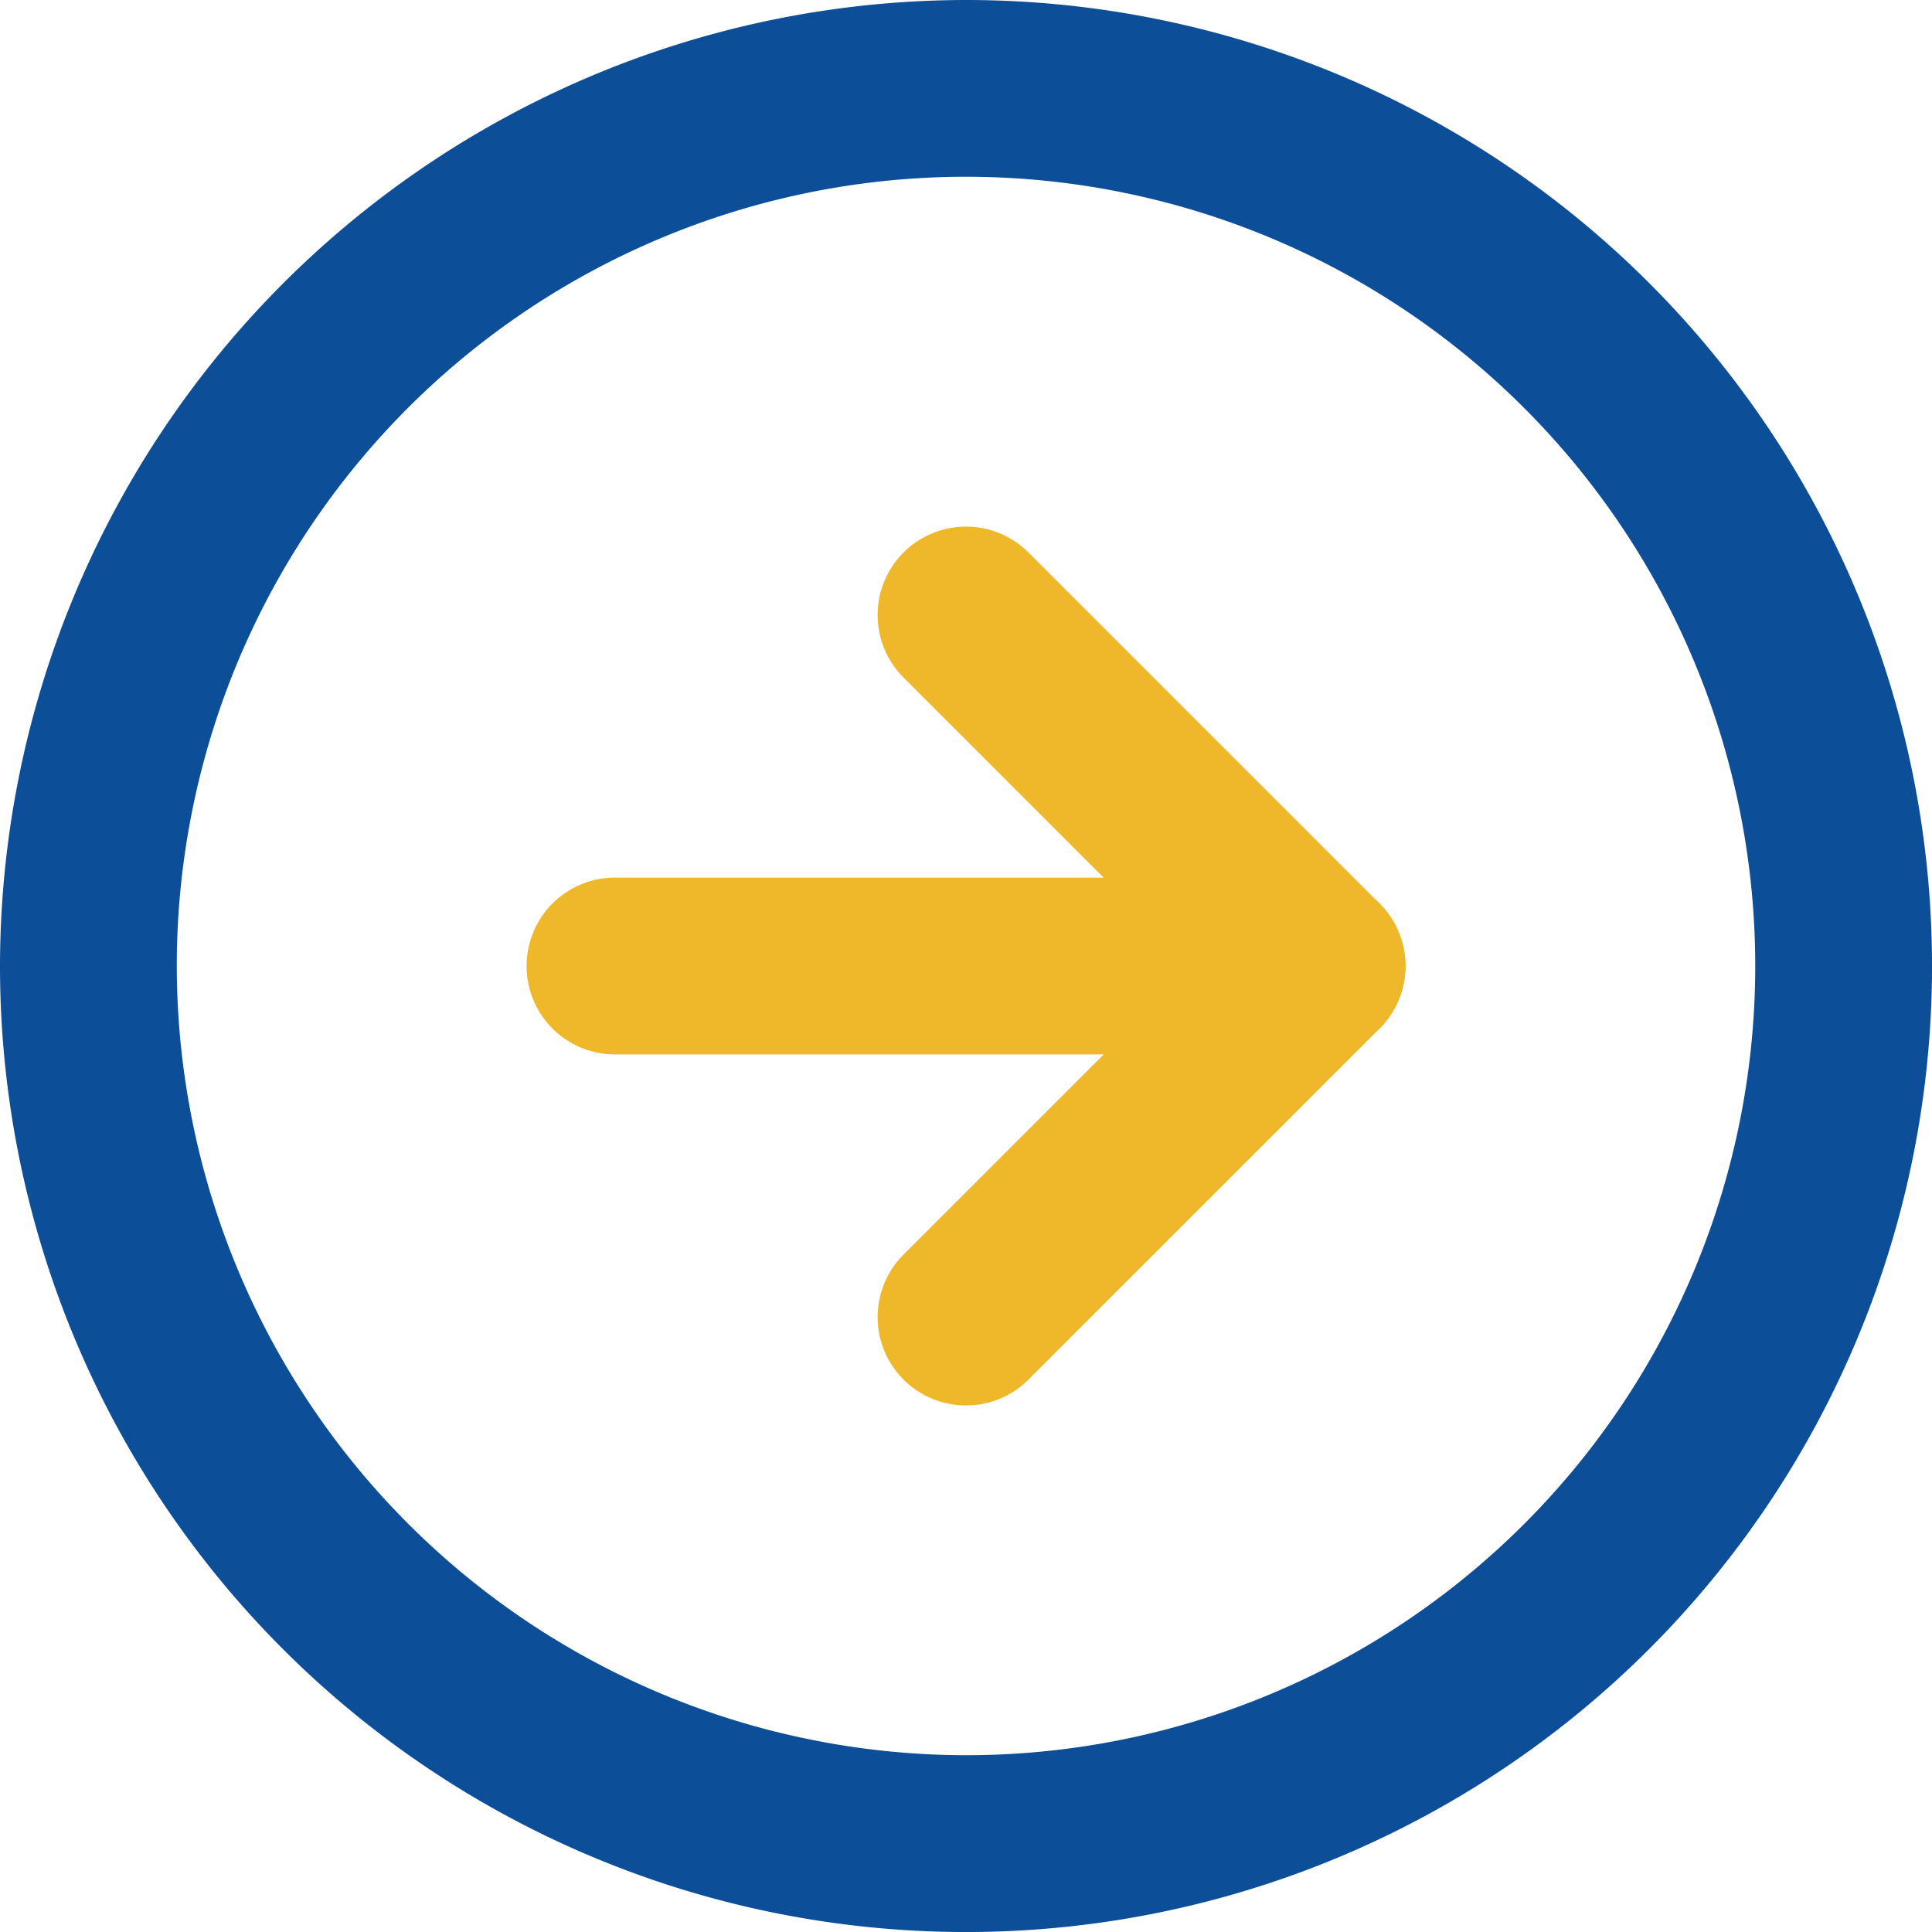 <svg id="Icon_feather-arrow-right-circle" data-name="Icon feather-arrow-right-circle" xmlns="http://www.w3.org/2000/svg" width="65.569" height="65.569" viewBox="0 0 65.569 65.569">
  <path id="Path_8220" data-name="Path 8220" d="M32.785,0A32.785,32.785,0,1,1,0,32.785,32.822,32.822,0,0,1,32.785,0Zm0,59.569A26.785,26.785,0,1,0,6,32.785,26.815,26.815,0,0,0,32.785,59.569Z" transform="translate(0 0)" fill="#0c4e97"/>
  <path id="Path_8221" data-name="Path 8221" d="M18,38.828a3,3,0,0,1-2.121-5.121l9.792-9.792-9.792-9.792a3,3,0,1,1,4.243-4.243L32.035,21.793a3,3,0,0,1,0,4.243L20.121,37.949A2.991,2.991,0,0,1,18,38.828Z" transform="translate(14.785 8.871)" fill="#efb82a"/>
  <path id="Path_8222" data-name="Path 8222" d="M35.828,21H12a3,3,0,1,1,0-6H35.828a3,3,0,0,1,0,6Z" transform="translate(8.871 14.785)" fill="#efb82a"/>
</svg>
